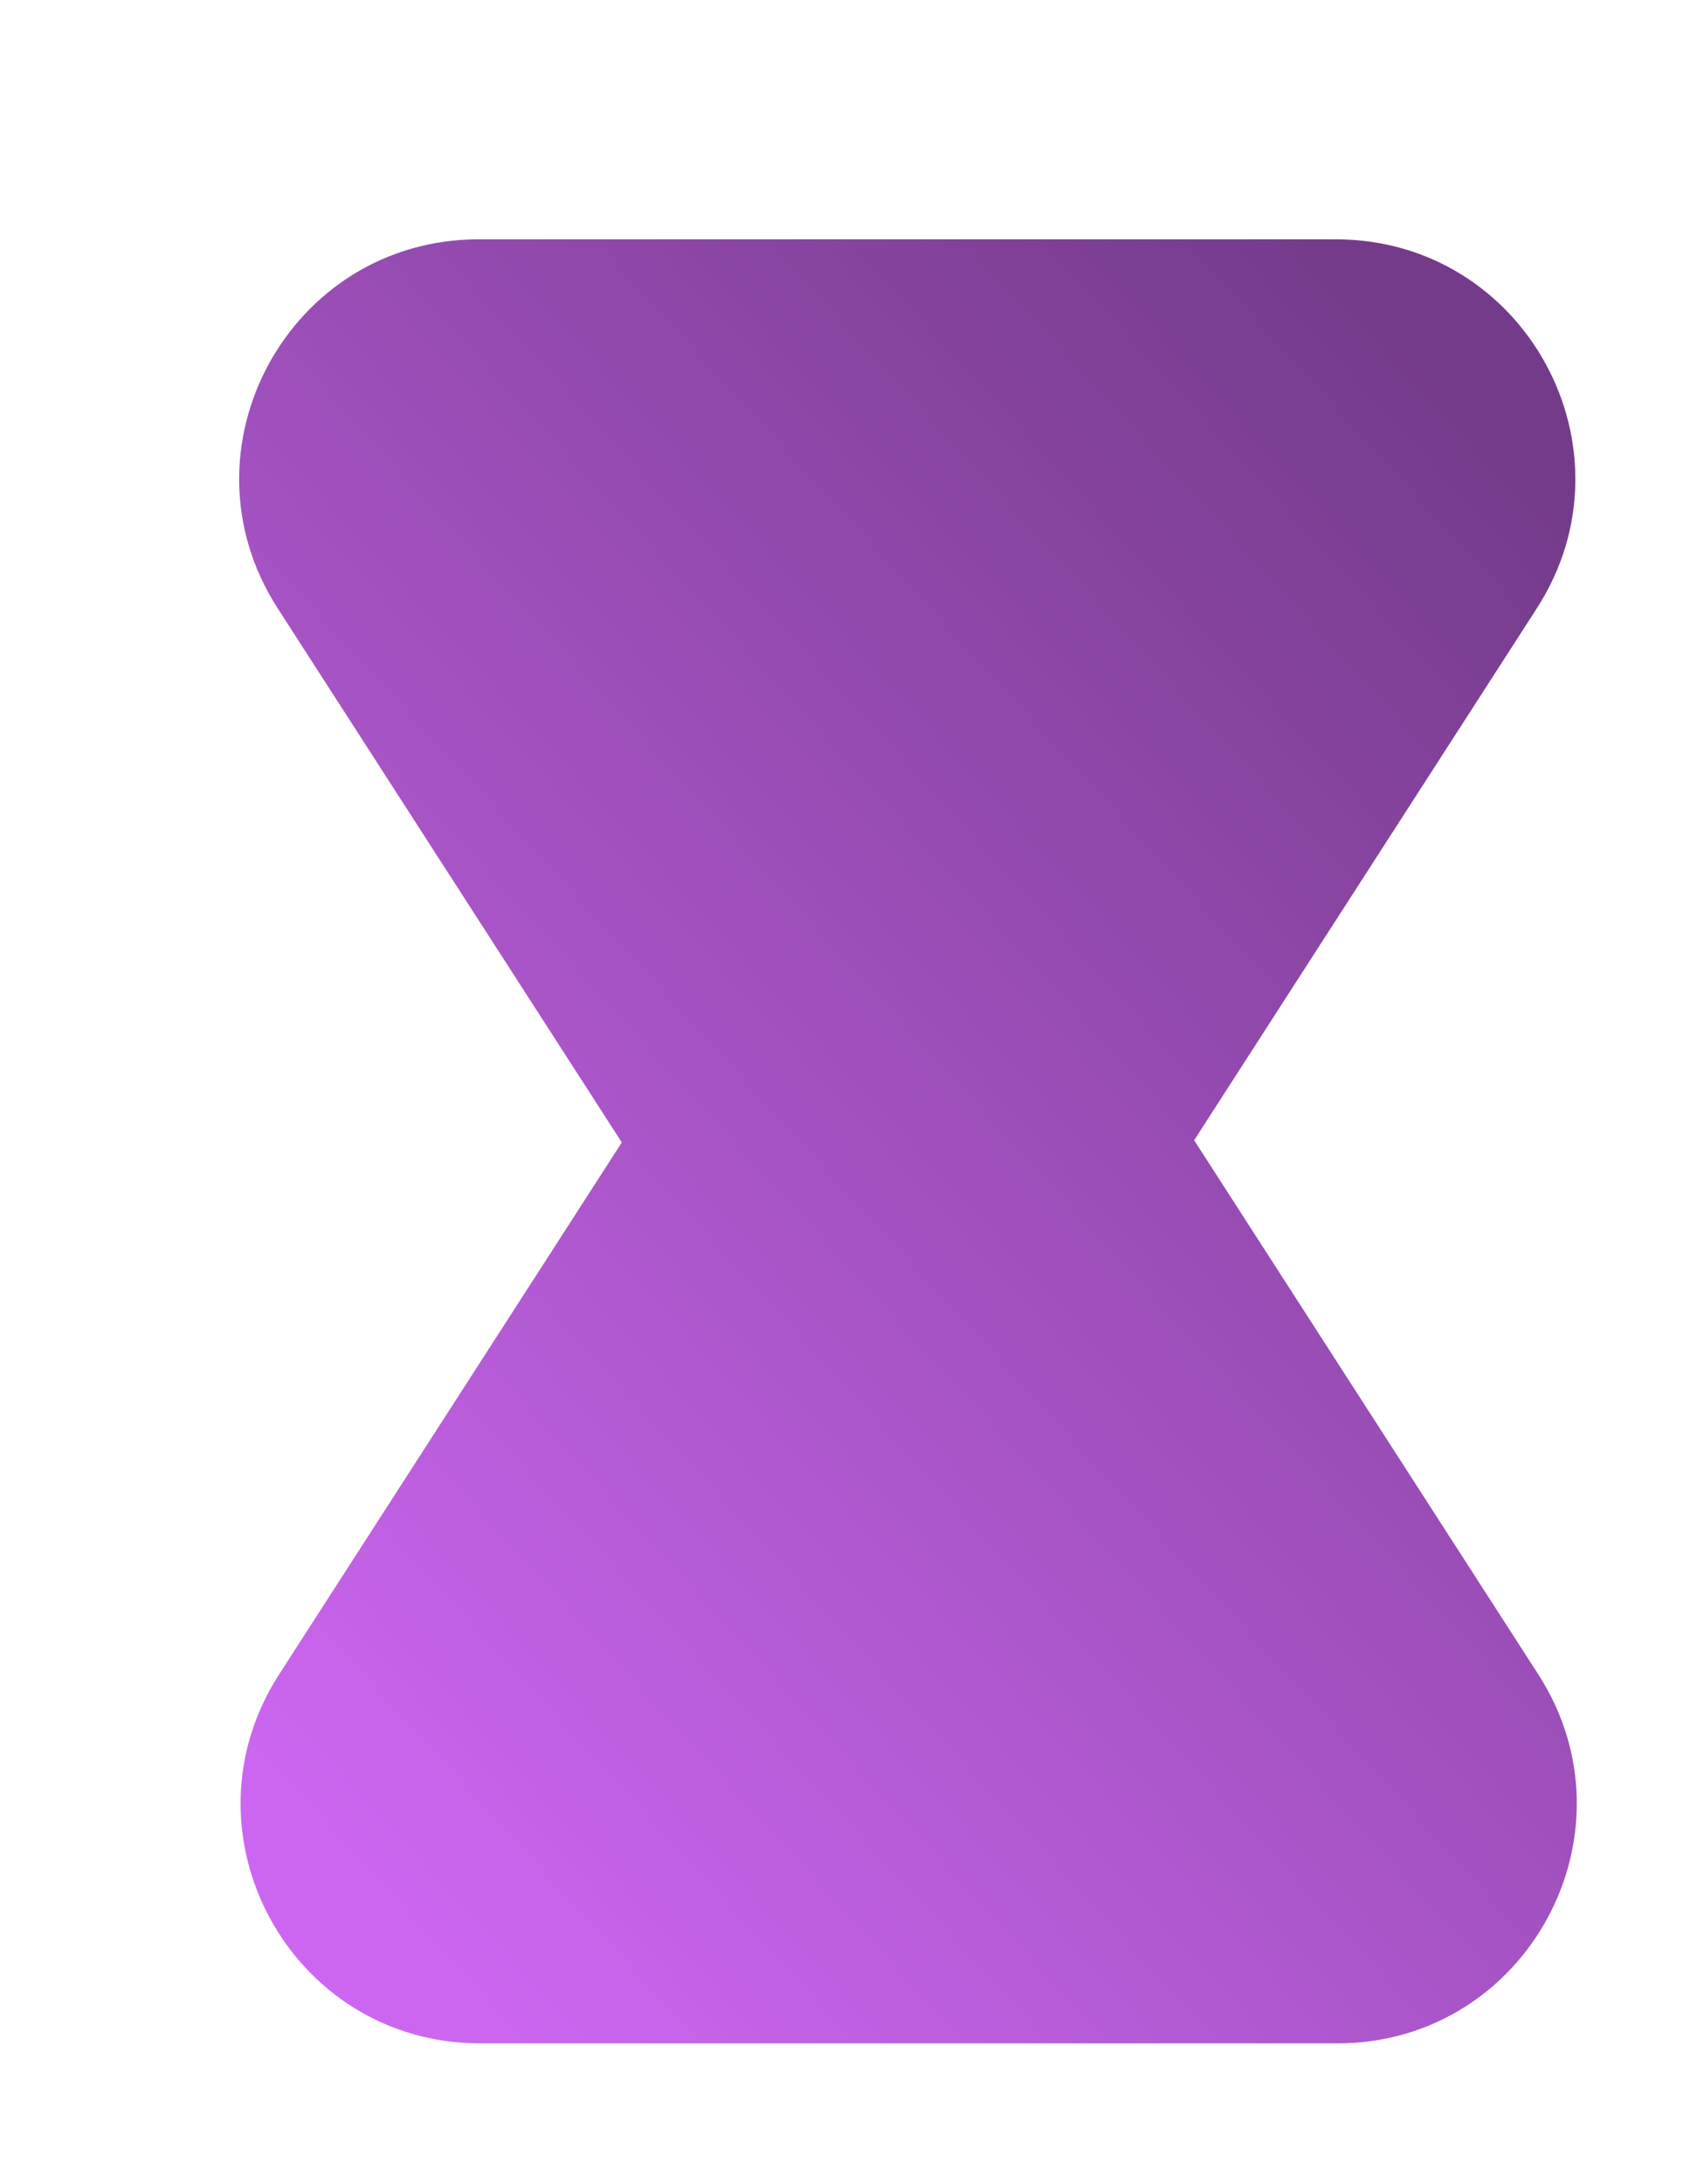 <svg width="57" height="73" viewBox="0 0 57 73" fill="none" xmlns="http://www.w3.org/2000/svg">
<g filter="url(#filter0_d_6_22)">
<path fill-rule="evenodd" clip-rule="evenodd" d="M12.8 30.189L1.289 12.335C-2.143 7.011 1.679 0 8.013 0H36.684C43.019 0 46.84 7.011 43.408 12.335L31.945 30.116L43.456 47.97C46.888 53.294 43.066 60.305 36.732 60.305H8.061C1.726 60.305 -2.095 53.294 1.337 47.97L12.8 30.189Z" fill="url(#paint0_linear_6_22)"/>
</g>
<defs>
<filter id="filter0_d_6_22" x="0" y="0" width="56.745" height="72.305" filterUnits="userSpaceOnUse" color-interpolation-filters="sRGB">
<feFlood flood-opacity="0" result="BackgroundImageFix"/>
<feColorMatrix in="SourceAlpha" type="matrix" values="0 0 0 0 0 0 0 0 0 0 0 0 0 0 0 0 0 0 127 0" result="hardAlpha"/>
<feOffset dx="8" dy="8"/>
<feGaussianBlur stdDeviation="2"/>
<feComposite in2="hardAlpha" operator="out"/>
<feColorMatrix type="matrix" values="0 0 0 0 0 0 0 0 0 0 0 0 0 0 0 0 0 0 0.25 0"/>
<feBlend mode="normal" in2="BackgroundImageFix" result="effect1_dropShadow_6_22"/>
<feBlend mode="normal" in="SourceGraphic" in2="effect1_dropShadow_6_22" result="shape"/>
</filter>
<linearGradient id="paint0_linear_6_22" x1="1.29716e-06" y1="50.592" x2="44.745" y2="9.713" gradientUnits="userSpaceOnUse">
<stop stop-color="#CC66F1"/>
<stop offset="1" stop-color="#753B8B"/>
</linearGradient>
</defs>
</svg>
